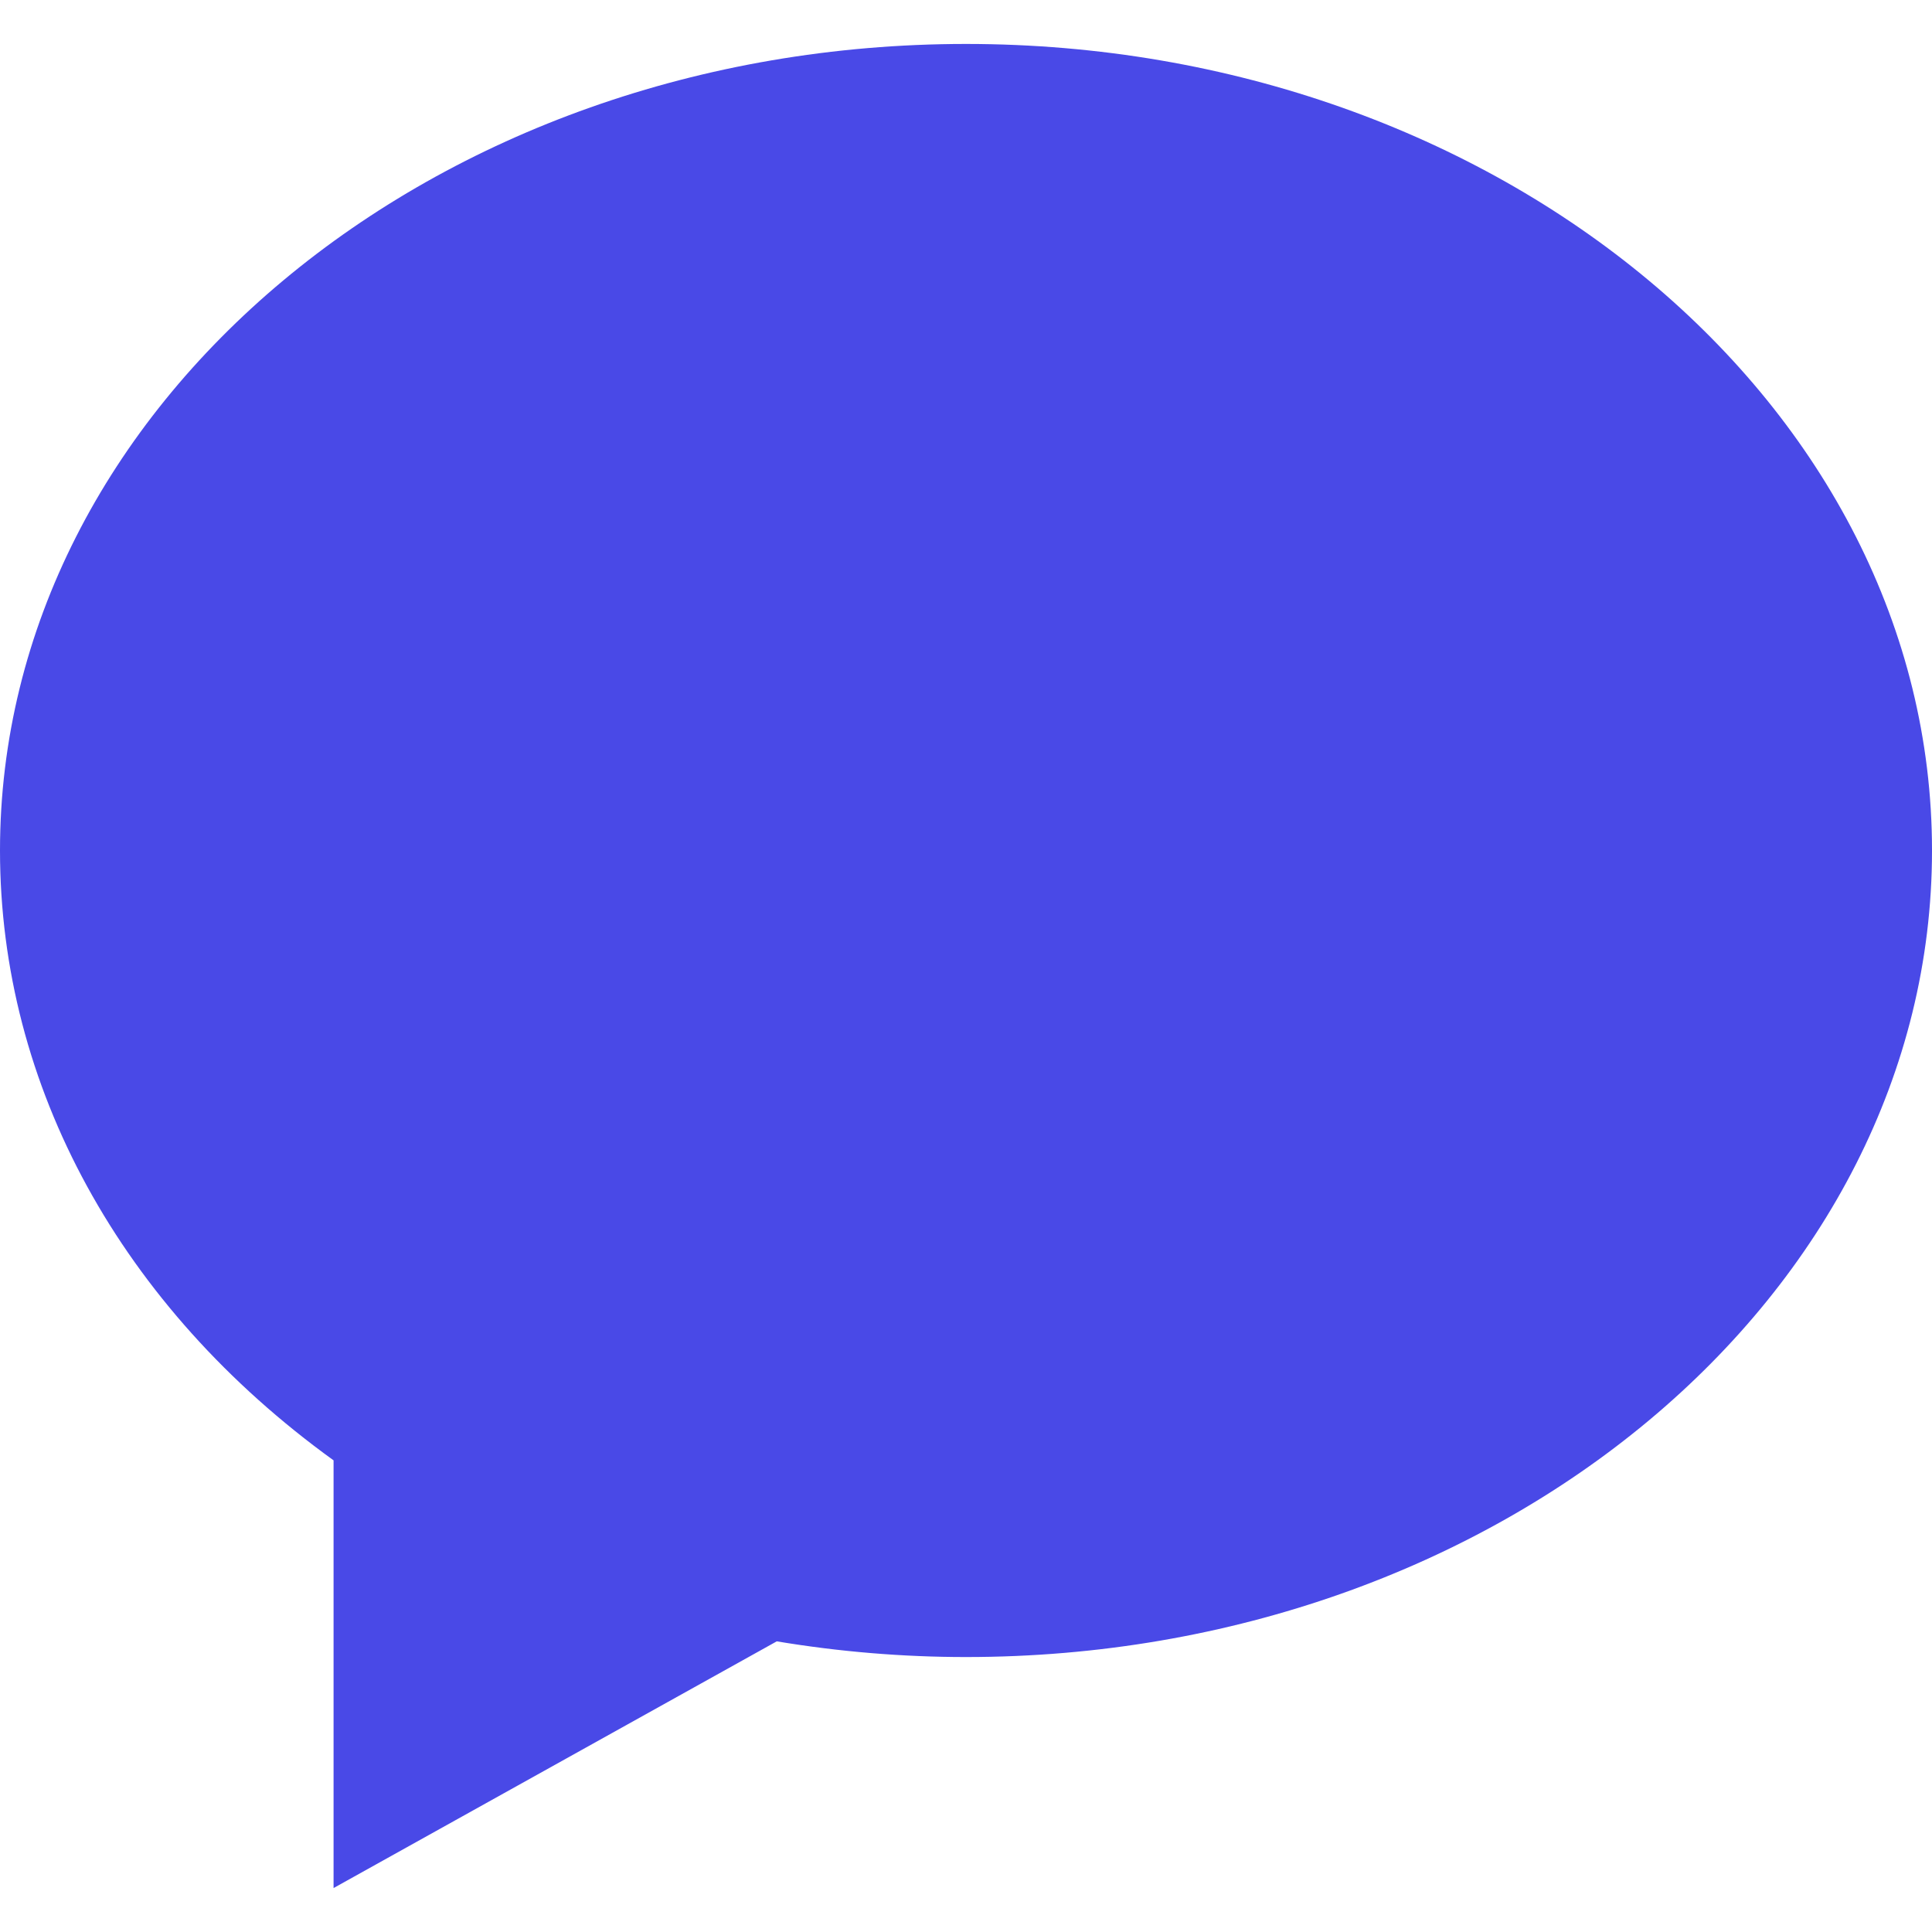 <?xml version="1.0"?>
<svg xmlns="http://www.w3.org/2000/svg" xmlns:xlink="http://www.w3.org/1999/xlink" version="1.1" id="Capa_1" x="0px" y="0px" viewBox="0 0 443.541 443.541" style="enable-background:new 0 0 443.541 443.541;" xml:space="preserve" width="512px" height="512px"><g><g>
	<g>
		<path d="M76.579,433.451V335.26C27.8,300.038,0,249.409,0,195.254C0,93.155,99.486,10.09,221.771,10.09    s221.771,83.065,221.771,185.164s-99.486,185.164-221.771,185.164c-14.488,0-29.077-1.211-43.445-3.604L76.579,433.451z" data-original="#010002" class="active-path" data-old_color="#010002" fill="#4949E7"/>
	</g>
</g></g> </svg>
